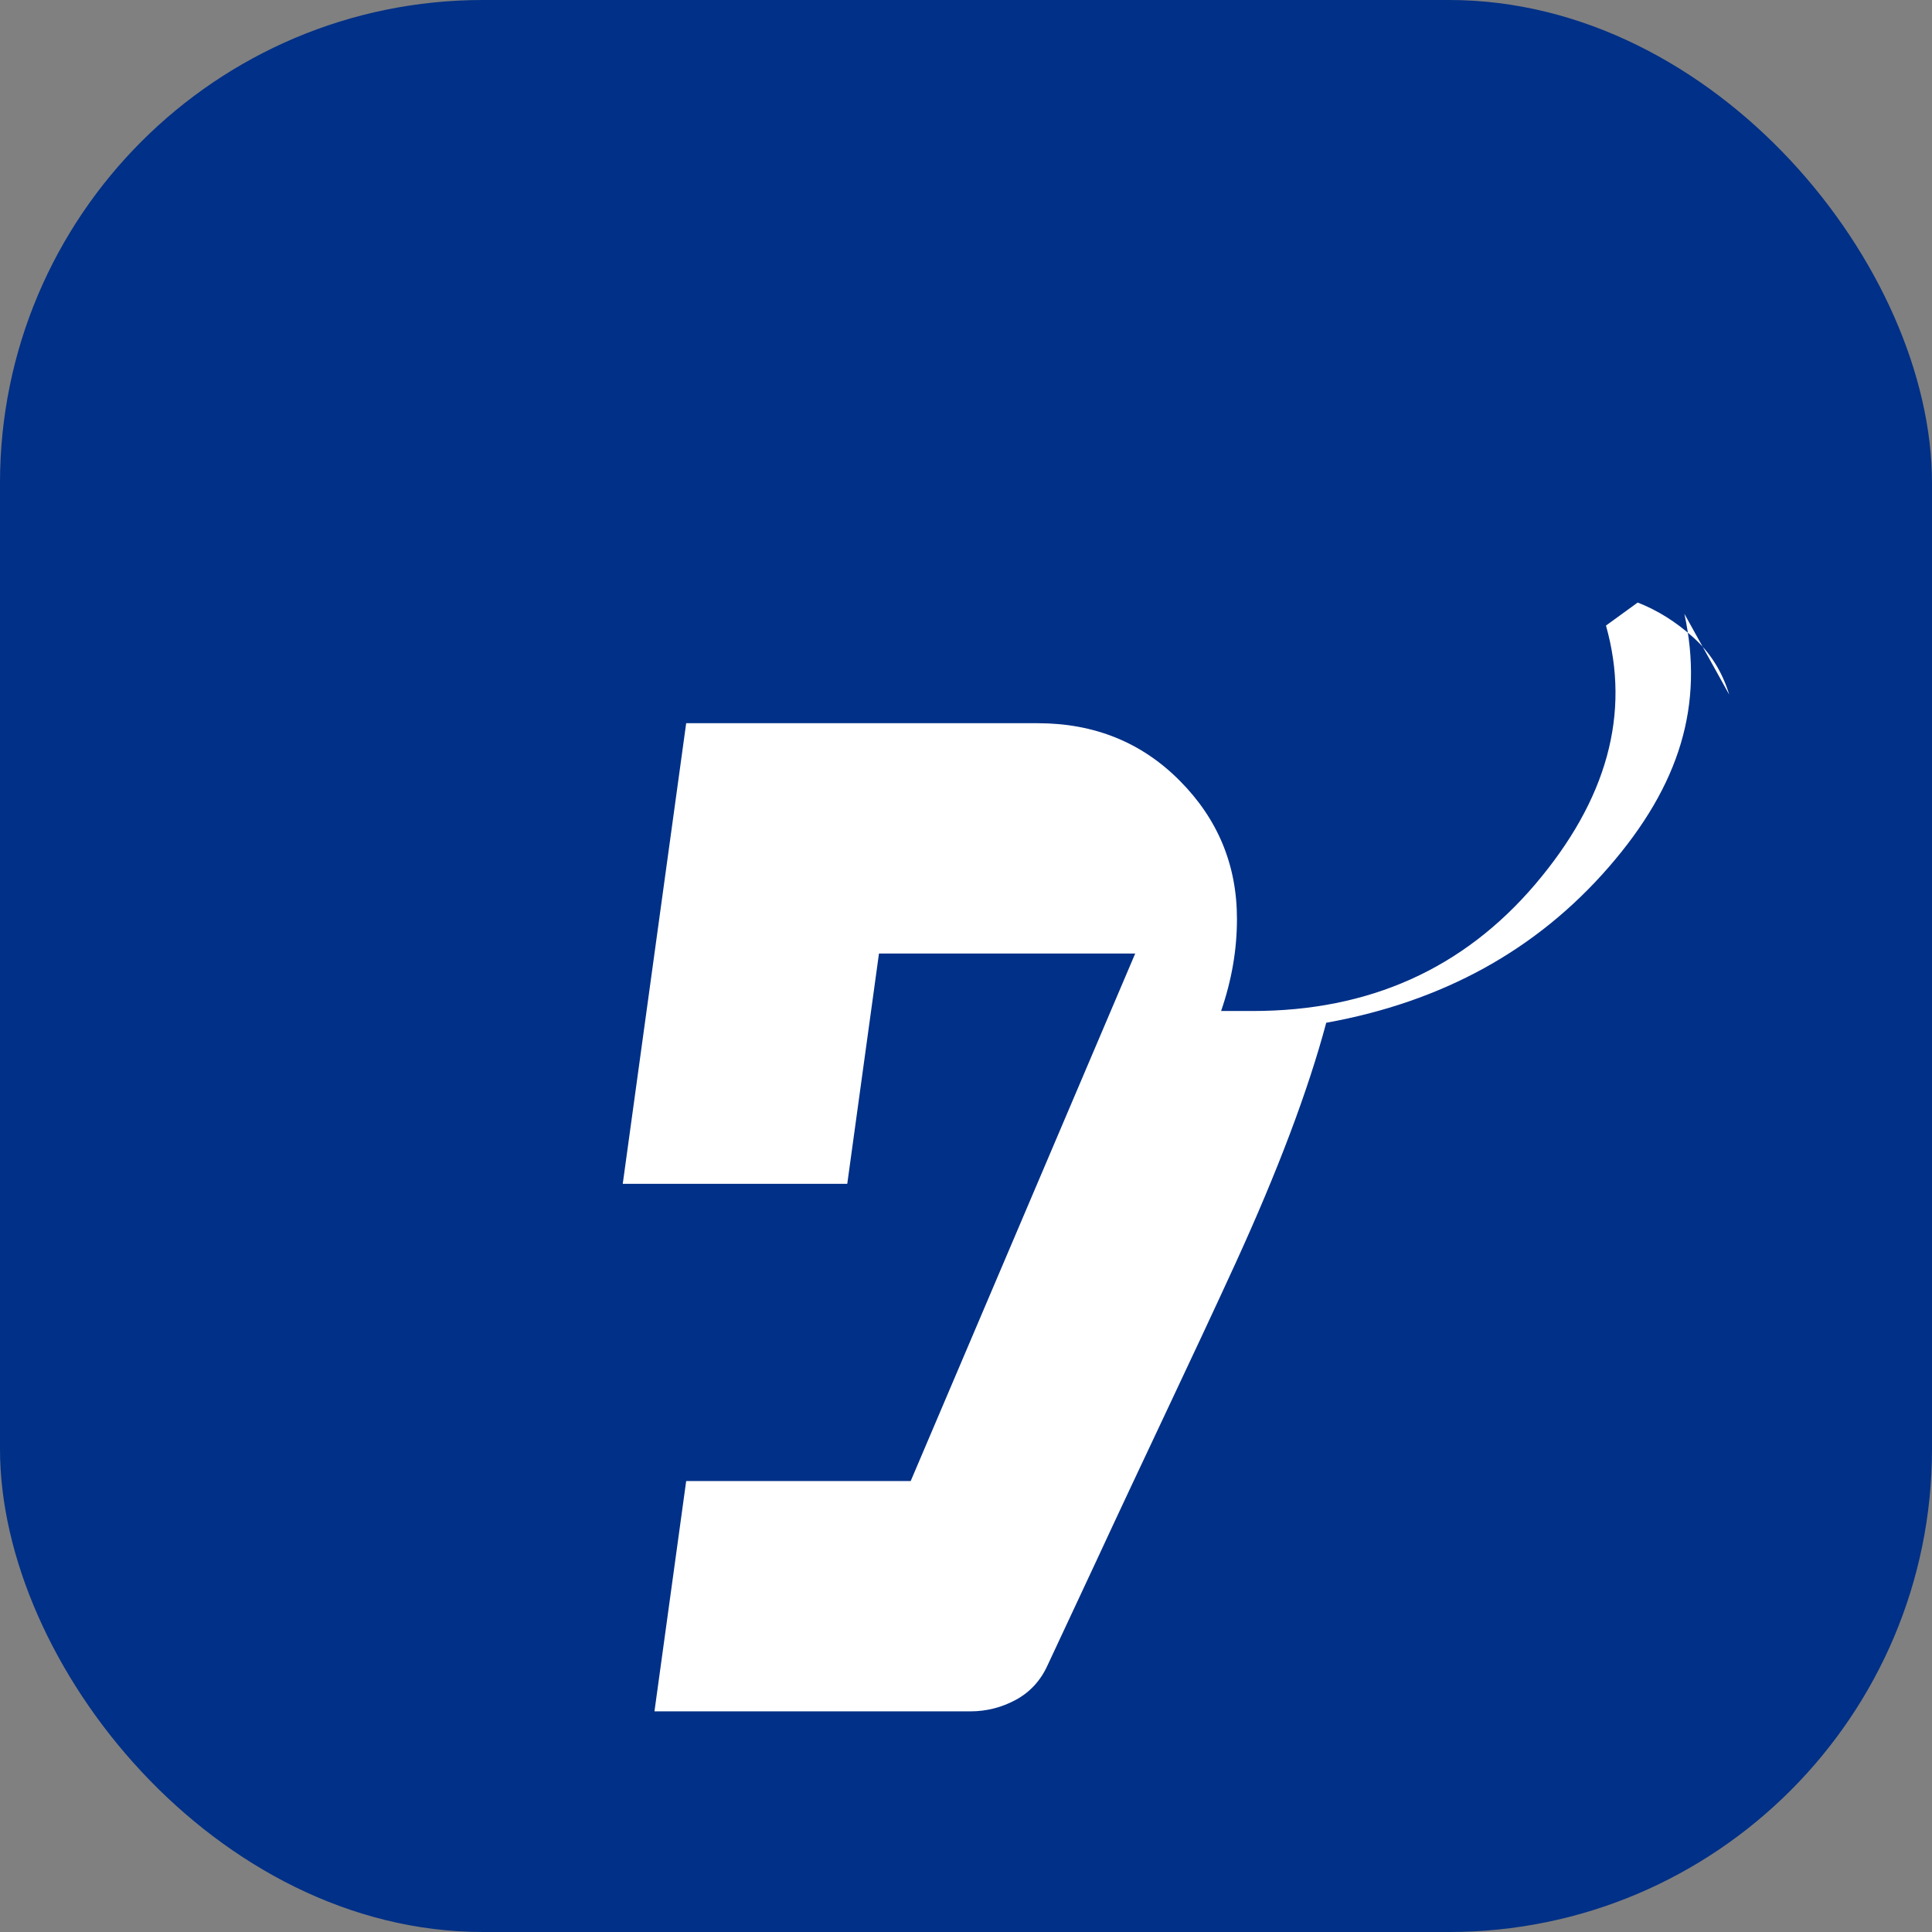 <?xml version="1.0" encoding="UTF-8"?>
<svg width="24px" height="24px" viewBox="0 0 24 24" version="1.1" xmlns="http://www.w3.org/2000/svg">
    <rect x="0" y="0" width="24" height="24" fill="#808080" stroke="none"/>
    <g stroke="none" stroke-width="1" fill="none" fill-rule="evenodd">
        <rect fill="#003087" x="0" y="0" width="24" height="24" rx="6"/>
        <path d="M20.924 7.625c0.244 1.125-0.049 2.122-0.941 3.148-0.894 1.028-2.063 1.672-3.508 1.932-0.225 0.841-0.602 1.841-1.133 3.001-0.531 1.159-1.123 2.389-1.727 3.693l-0.602 1.288c-0.086 0.19-0.218 0.333-0.394 0.429-0.176 0.095-0.364 0.143-0.565 0.143h-3.924l0.394-2.861h2.789l2.789-6.553h-3.183l-0.394 2.861h-2.789l0.788-5.722h4.366c0.705 0 1.293 0.238 1.766 0.715 0.473 0.476 0.71 1.048 0.71 1.716 0 0.19-0.016 0.381-0.049 0.572-0.033 0.19-0.082 0.381-0.148 0.572h0.394c1.445 0 2.614-0.524 3.508-1.574 0.894-1.051 1.187-2.122 0.879-3.214l0.394-0.286c0.244 0.095 0.473 0.238 0.686 0.429 0.214 0.19 0.364 0.429 0.451 0.715z" fill="#FFFFFF"/>
    </g>
</svg> 